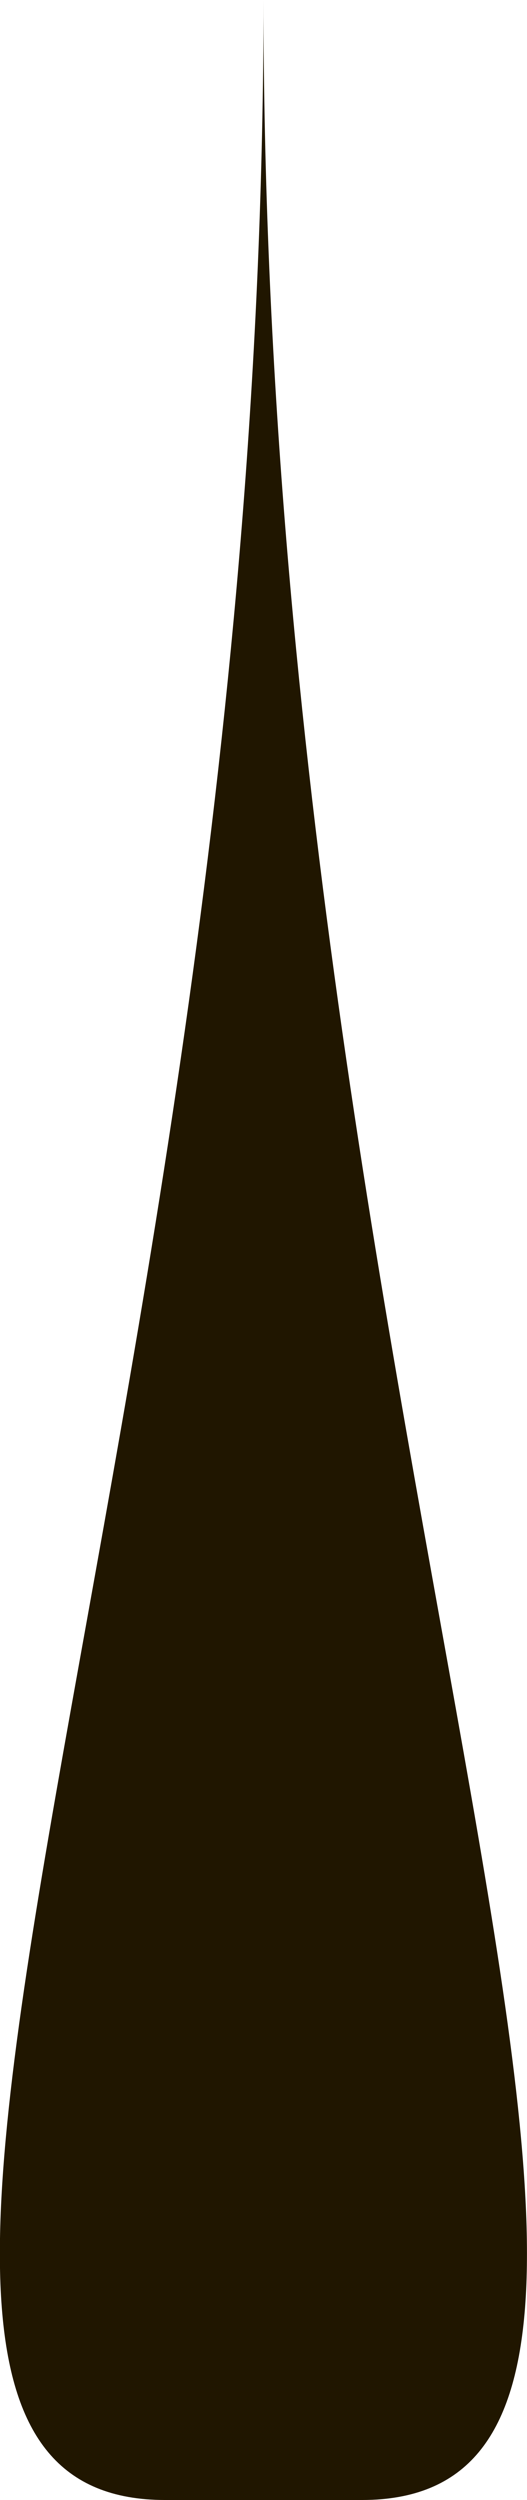 <svg xmlns="http://www.w3.org/2000/svg" viewBox="0 0 13.72 65"><defs><style>.cls-1{fill:#201600;}</style></defs><title>Hourar</title><g id="Layer_2" data-name="Layer 2"><g id="Layer_1-2" data-name="Layer 1"><path class="cls-1" d="M9.42,65H4.3c-11,0,2.56-27.27,2.56-65C6.86,37.73,20.41,65,9.42,65Z"/></g></g></svg>